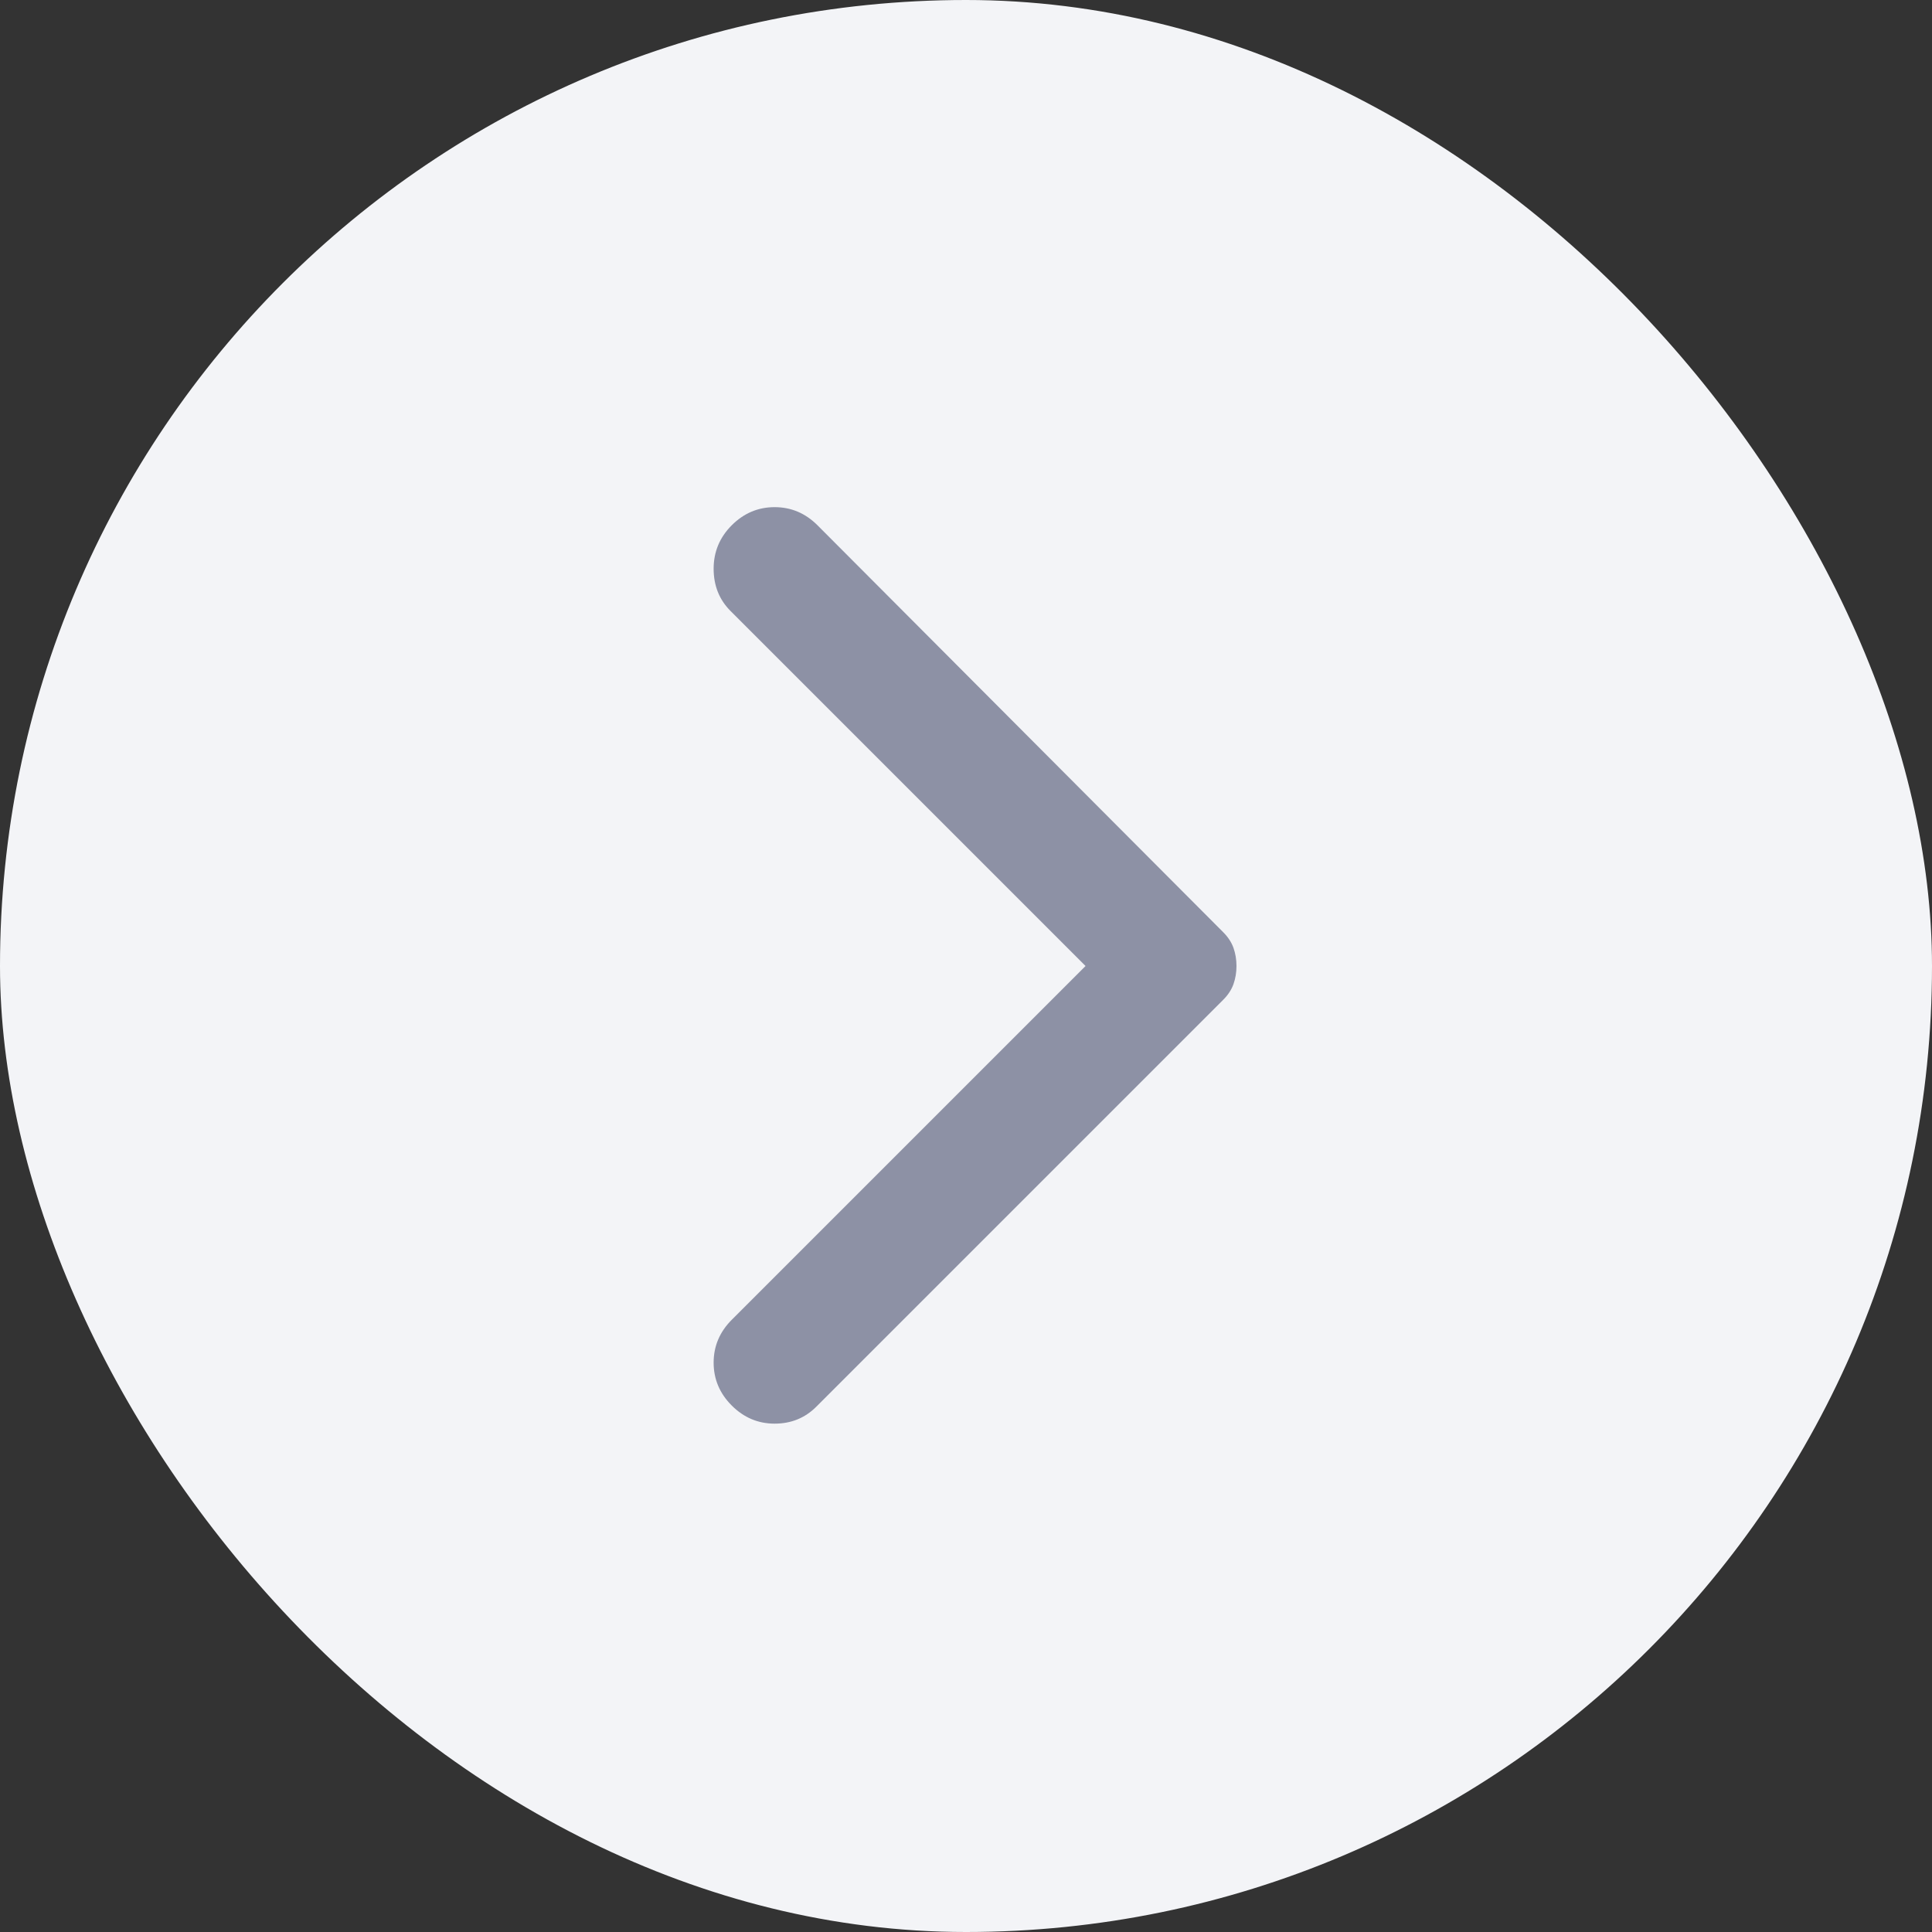 <svg width="40" height="40" viewBox="0 0 40 40" fill="none" xmlns="http://www.w3.org/2000/svg">
<rect x="0" y="0" width="40" height="40" fill="#333333" stroke="none"/>
<rect width="40" height="40" rx="20" fill="#F3F4F7"/>
<mask id="mask0_169_18389" style="mask-type:alpha" maskUnits="userSpaceOnUse" x="8" y="8" width="24" height="24">
<rect x="8" y="8" width="24" height="24" fill="#8D91A5"/>
</mask>
<g mask="url(#mask0_169_18389)">
<path d="M15.15 29.1C14.9 28.85 14.775 28.554 14.775 28.212C14.775 27.871 14.9 27.575 15.15 27.325L22.475 20L15.125 12.65C14.892 12.417 14.775 12.125 14.775 11.775C14.775 11.425 14.9 11.125 15.15 10.875C15.4 10.625 15.696 10.5 16.038 10.5C16.379 10.5 16.675 10.625 16.925 10.875L25.325 19.3C25.425 19.4 25.496 19.508 25.538 19.625C25.579 19.742 25.6 19.867 25.6 20C25.6 20.133 25.579 20.258 25.538 20.375C25.496 20.492 25.425 20.6 25.325 20.7L16.9 29.125C16.667 29.358 16.379 29.475 16.038 29.475C15.696 29.475 15.4 29.35 15.15 29.1Z" fill="#8D91A5"/>
</g>
</svg>
